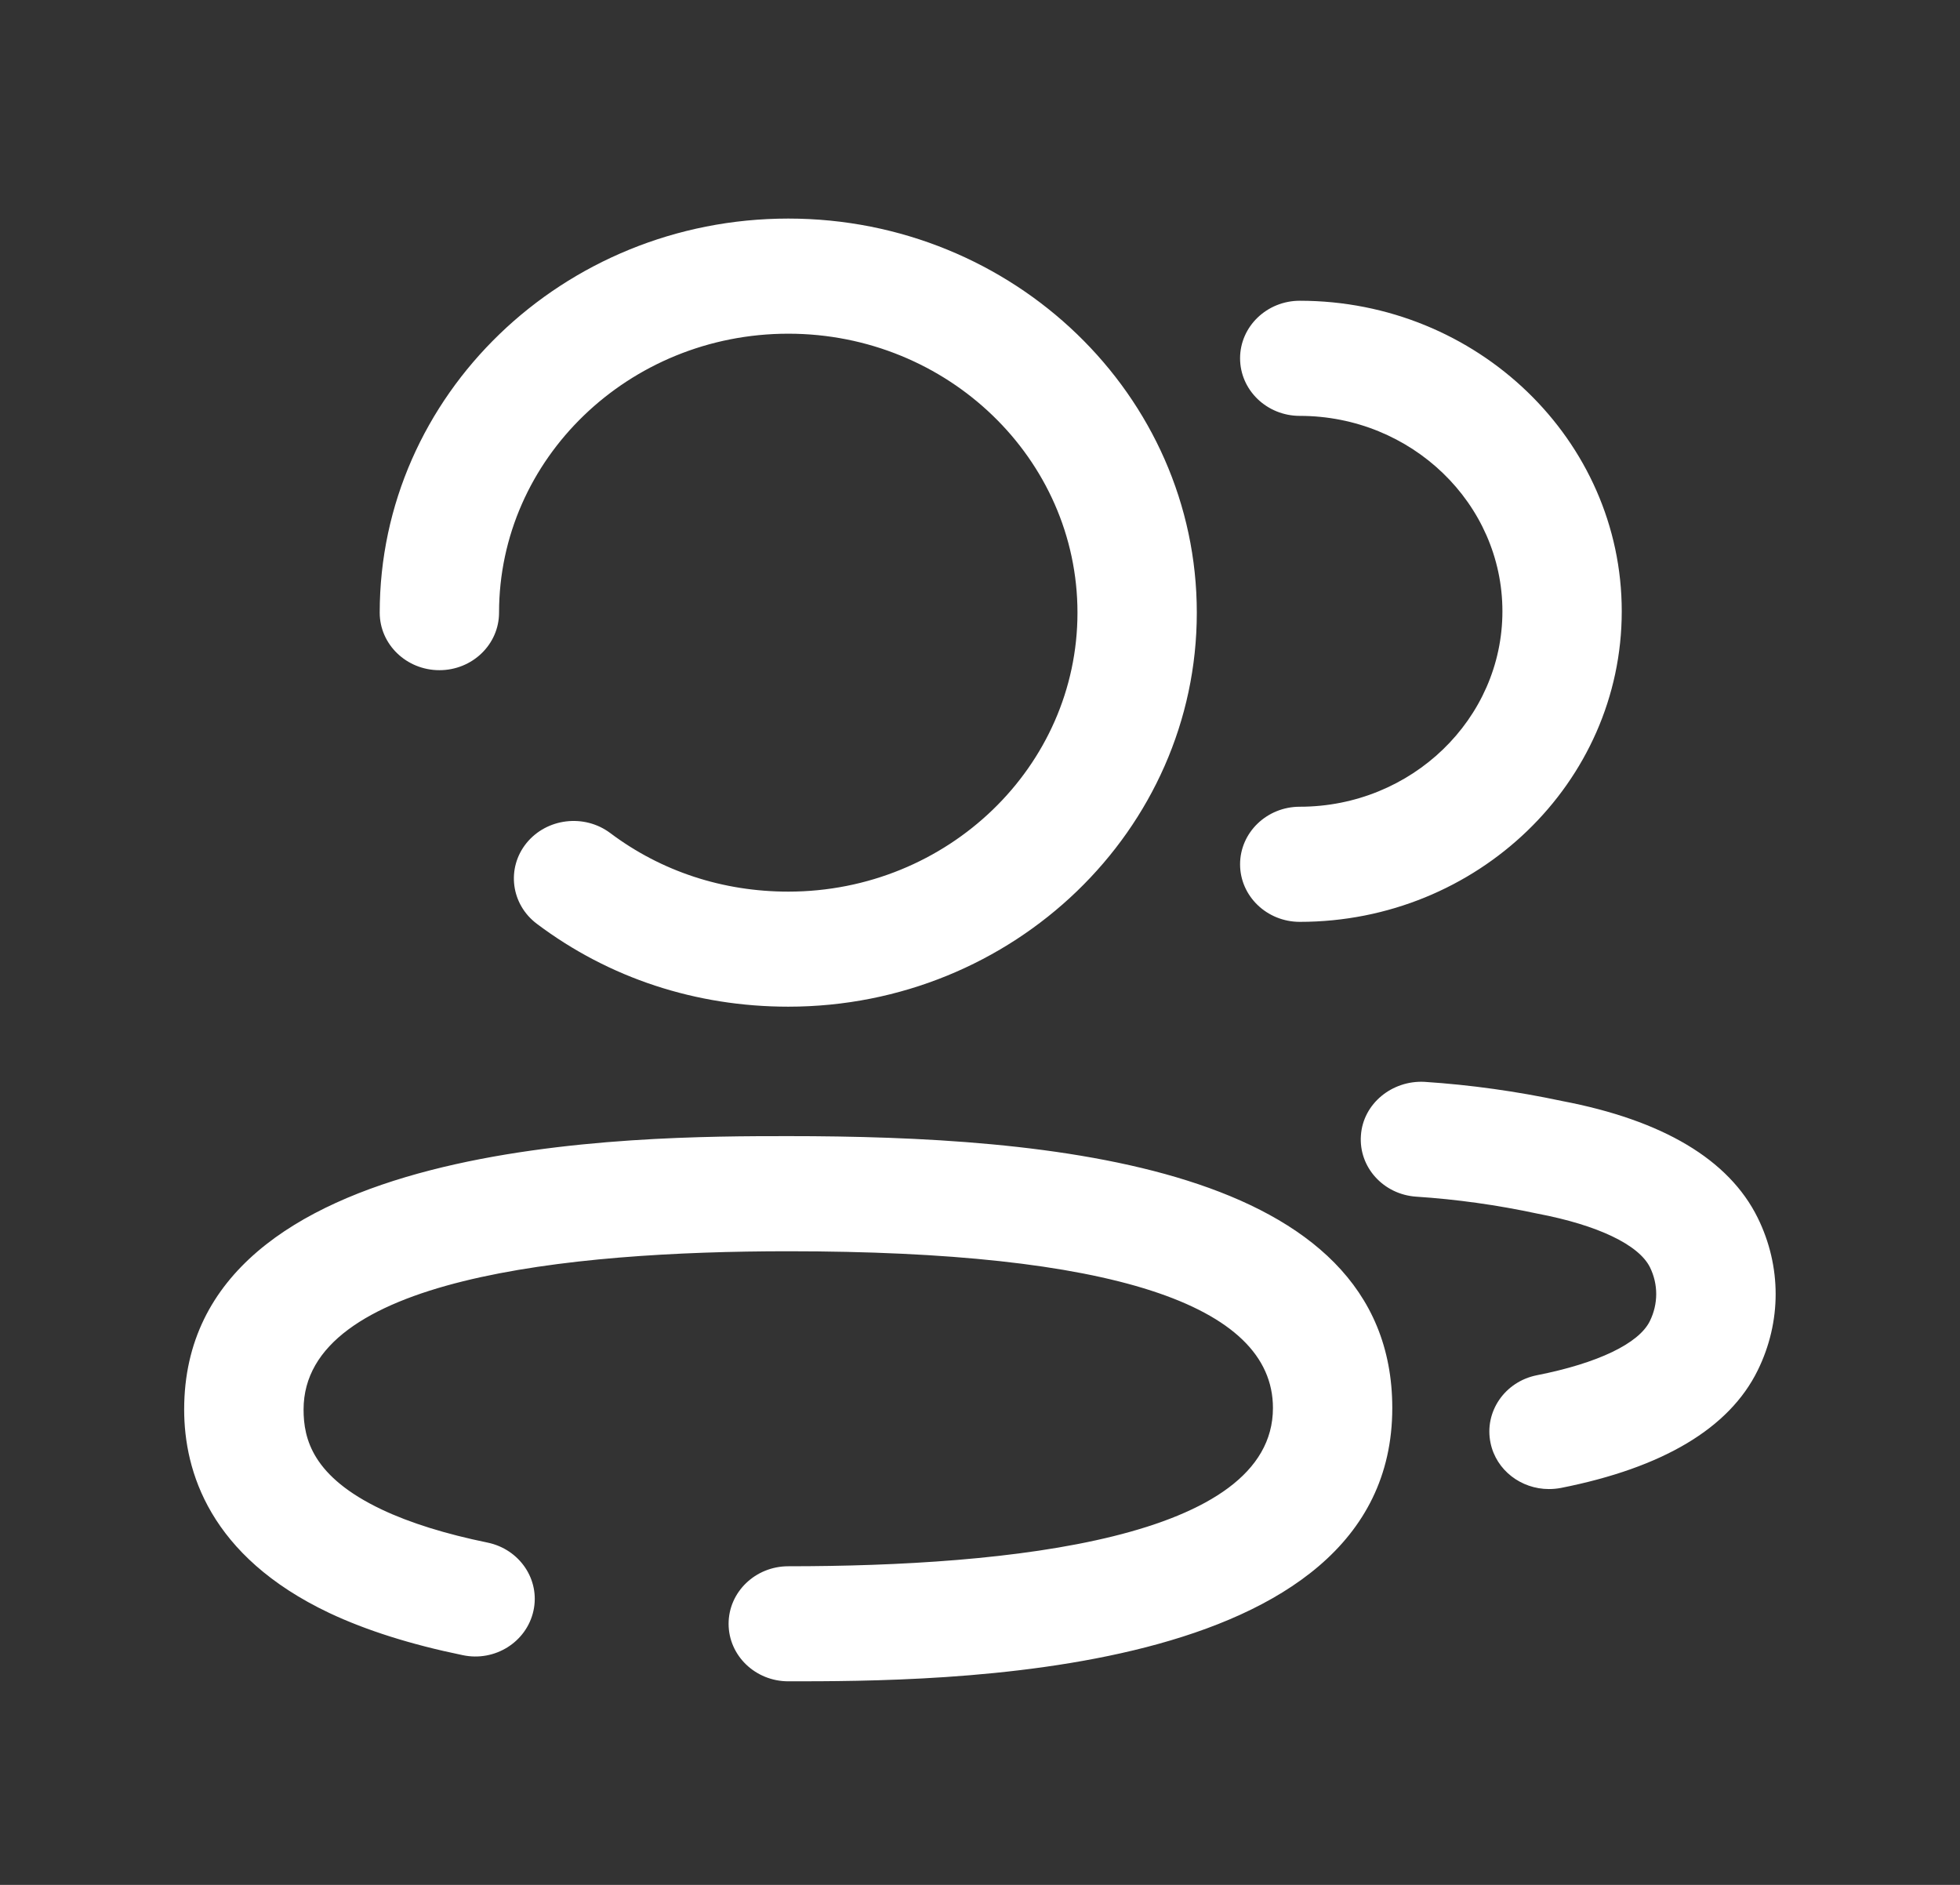 <svg width="26" height="25" viewBox="0 0 26 25" fill="none" xmlns="http://www.w3.org/2000/svg">
<rect x="0" y="0" width="26" height="25" fill="#333333" stroke="none"/>
<path fill-rule="evenodd" clip-rule="evenodd" d="M6.62 8.126C6.62 8.547 6.266 8.889 5.829 8.889C5.392 8.889 5.037 8.547 5.037 8.126C5.037 5.244 7.468 2.899 10.457 2.899C13.445 2.899 15.876 5.244 15.876 8.126C15.876 11.007 13.445 13.352 10.457 13.352C9.232 13.352 8.079 12.973 7.123 12.254C6.777 11.995 6.715 11.515 6.984 11.182C7.253 10.851 7.75 10.791 8.095 11.049C8.771 11.557 9.588 11.826 10.457 11.826C12.572 11.826 14.293 10.166 14.293 8.126C14.293 6.086 12.572 4.426 10.457 4.426C8.341 4.426 6.62 6.086 6.62 8.126ZM16.45 11.464C16.45 11.042 16.805 10.7 17.242 10.7C18.724 10.7 19.93 9.537 19.93 8.108C19.93 6.679 18.724 5.516 17.242 5.516C16.805 5.516 16.45 5.174 16.45 4.752C16.45 4.331 16.805 3.989 17.242 3.989C19.597 3.989 21.513 5.837 21.513 8.108C21.513 10.38 19.597 12.227 17.242 12.227C16.805 12.227 16.45 11.885 16.45 11.464ZM20.72 14.603C22.055 14.857 22.934 15.378 23.316 16.151C23.634 16.796 23.634 17.532 23.316 18.177C22.939 18.943 22.061 19.467 20.707 19.735C20.653 19.745 20.601 19.75 20.547 19.75C20.179 19.75 19.849 19.502 19.773 19.141C19.685 18.727 19.961 18.324 20.389 18.24C21.195 18.081 21.74 17.82 21.886 17.522C21.998 17.294 21.998 17.034 21.887 16.808C21.738 16.509 21.195 16.249 20.395 16.097C19.854 15.981 19.32 15.907 18.787 15.872C18.351 15.843 18.022 15.48 18.053 15.059C18.082 14.637 18.467 14.327 18.896 14.349C19.507 14.389 20.12 14.475 20.72 14.603ZM10.457 15.069C8.474 15.069 2.443 15.069 2.443 18.695C2.443 19.51 2.778 20.64 4.369 21.394C4.859 21.625 5.455 21.813 6.138 21.953C6.565 22.044 6.985 21.778 7.076 21.366C7.168 20.953 6.894 20.548 6.467 20.46C5.911 20.346 5.439 20.199 5.065 20.022C4.145 19.586 4.027 19.084 4.027 18.695C4.027 16.959 7.523 16.596 10.457 16.596C14.723 16.596 16.886 17.296 16.886 18.675C16.886 20.41 13.39 20.774 10.457 20.774C10.02 20.774 9.665 21.116 9.665 21.537C9.665 21.959 10.02 22.3 10.457 22.3C12.438 22.3 18.469 22.3 18.469 18.675C18.469 15.442 13.896 15.069 10.457 15.069Z" fill="white"/>
</svg>
